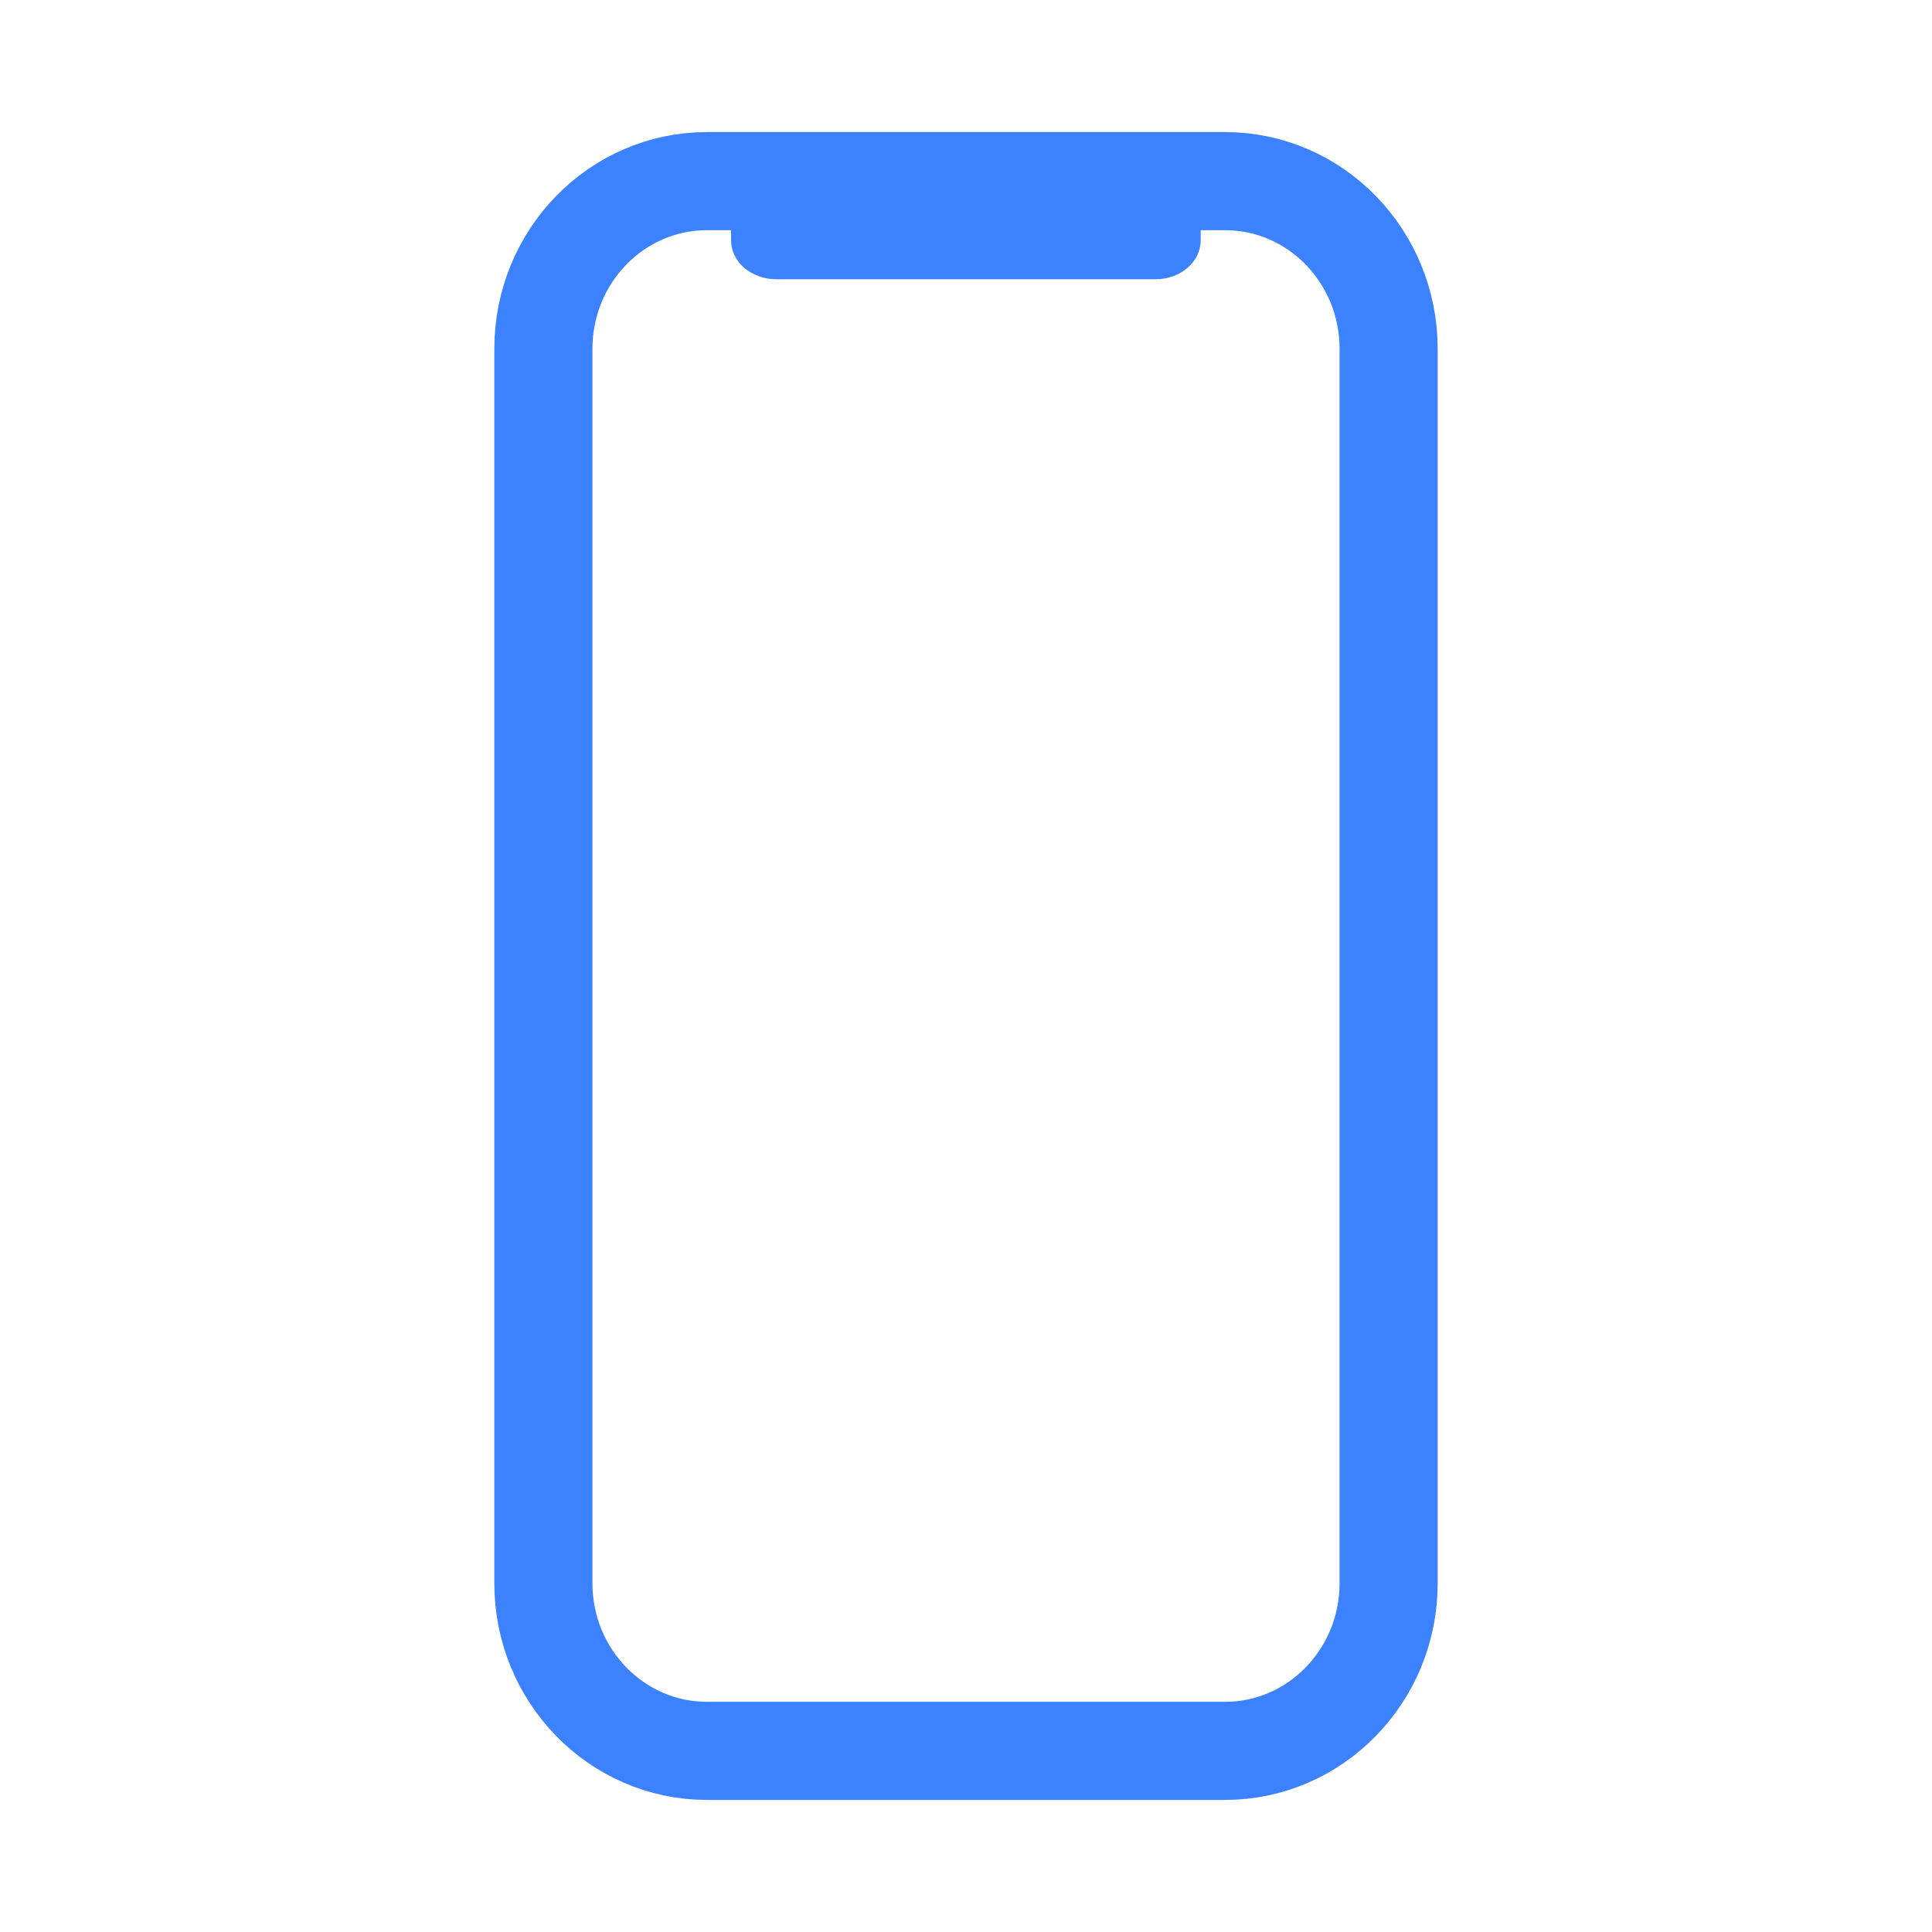 <svg width="32" height="32" fill="none" xmlns="http://www.w3.org/2000/svg"><path d="M20.289 3H11.71C10.214 3 9 4.243 9 5.777v20.446C9 27.757 10.214 29 11.711 29h8.578C21.786 29 23 27.757 23 26.223V5.777C23 4.243 21.786 3 20.289 3z" stroke="#3C82FF" stroke-width="1.625" stroke-miterlimit="10"/><path d="M19.14 3h-6.284c-.412 0-.747.288-.747.643v.339c0 .355.335.643.747.643h6.285c.412 0 .746-.288.746-.643v-.339c0-.355-.334-.643-.746-.643z" fill="#3C82FF"/></svg>